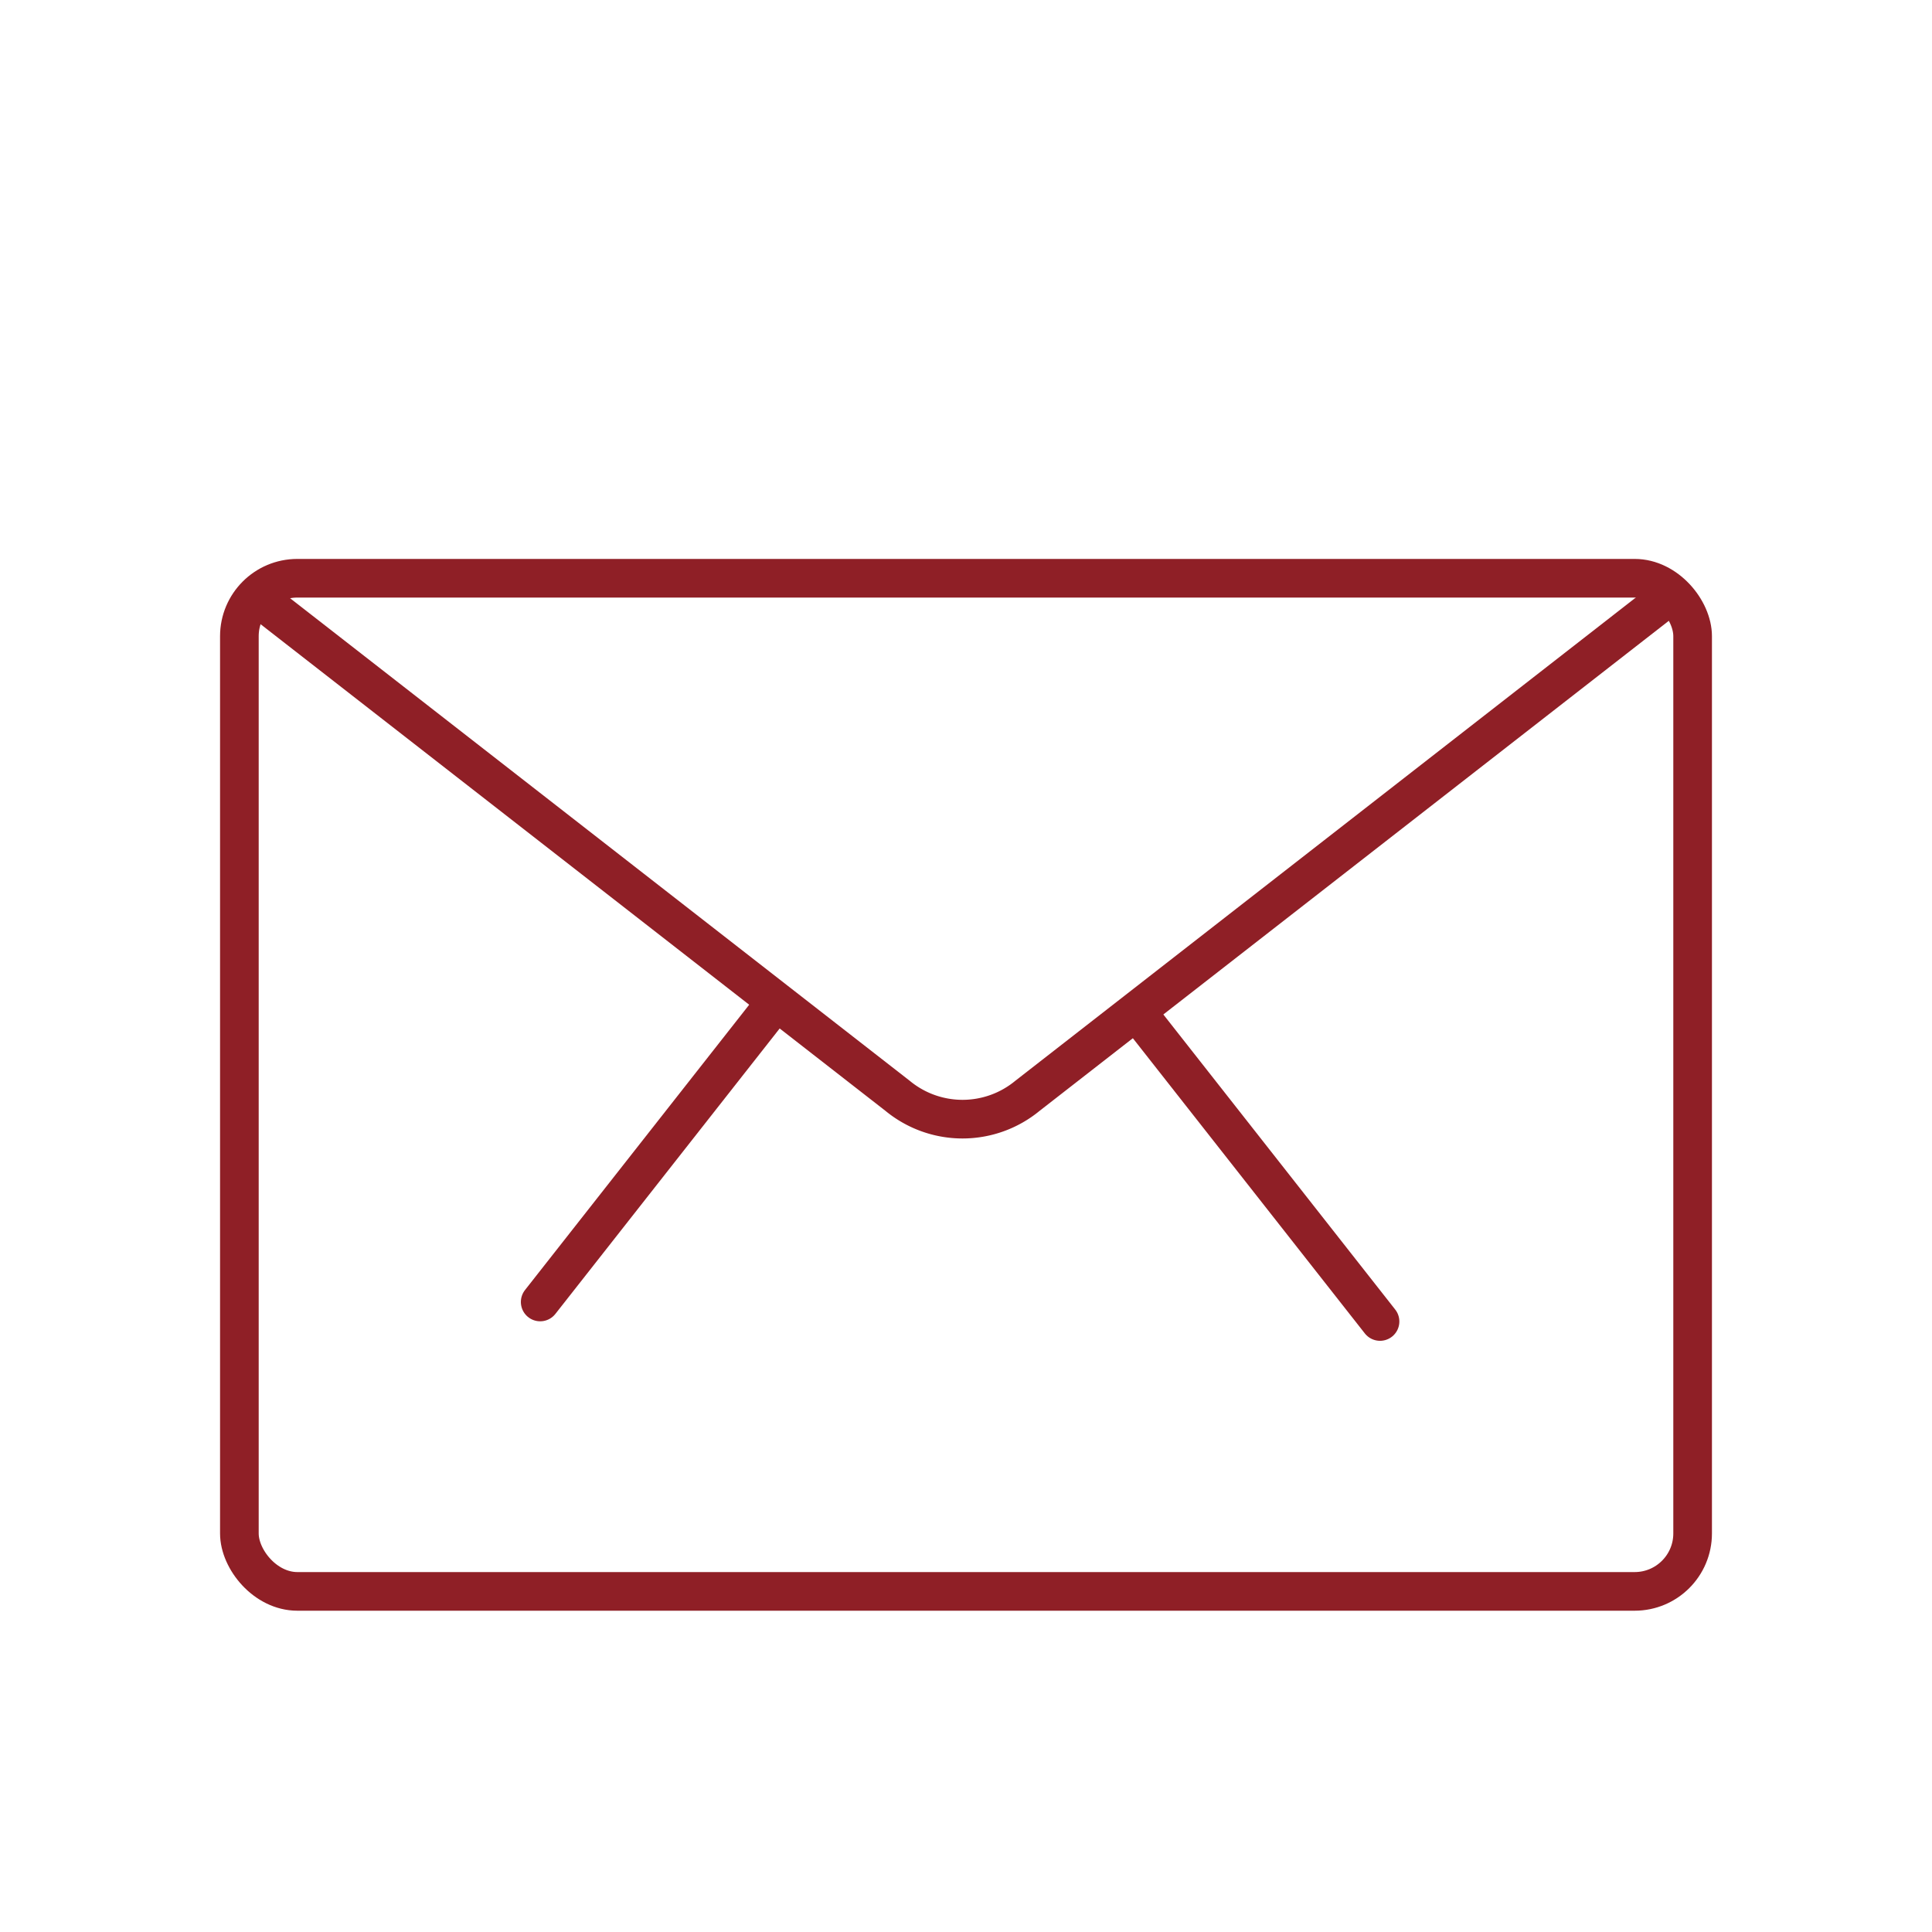<svg id="Capa_1" data-name="Capa 1" xmlns="http://www.w3.org/2000/svg" viewBox="0 0 100 100"><defs><style>.cls-1{fill:none;stroke:#8f1f26;stroke-linecap:round;stroke-linejoin:round;stroke-width:2px;}</style></defs><title>Mesa de trabajo 1 copia 15</title><rect class="cls-1" x="12.39" y="29.93" width="75.22" height="52.44" rx="3"/><path class="cls-1" d="M86.09,31.09,53.18,56.72a5.28,5.28,0,0,1-6.72,0L13.55,31.09"/><line class="cls-1" x1="27.96" y1="67.39" x2="40.14" y2="51.89"/><line class="cls-1" x1="71.43" y1="68.4" x2="59.25" y2="52.9"/></svg>